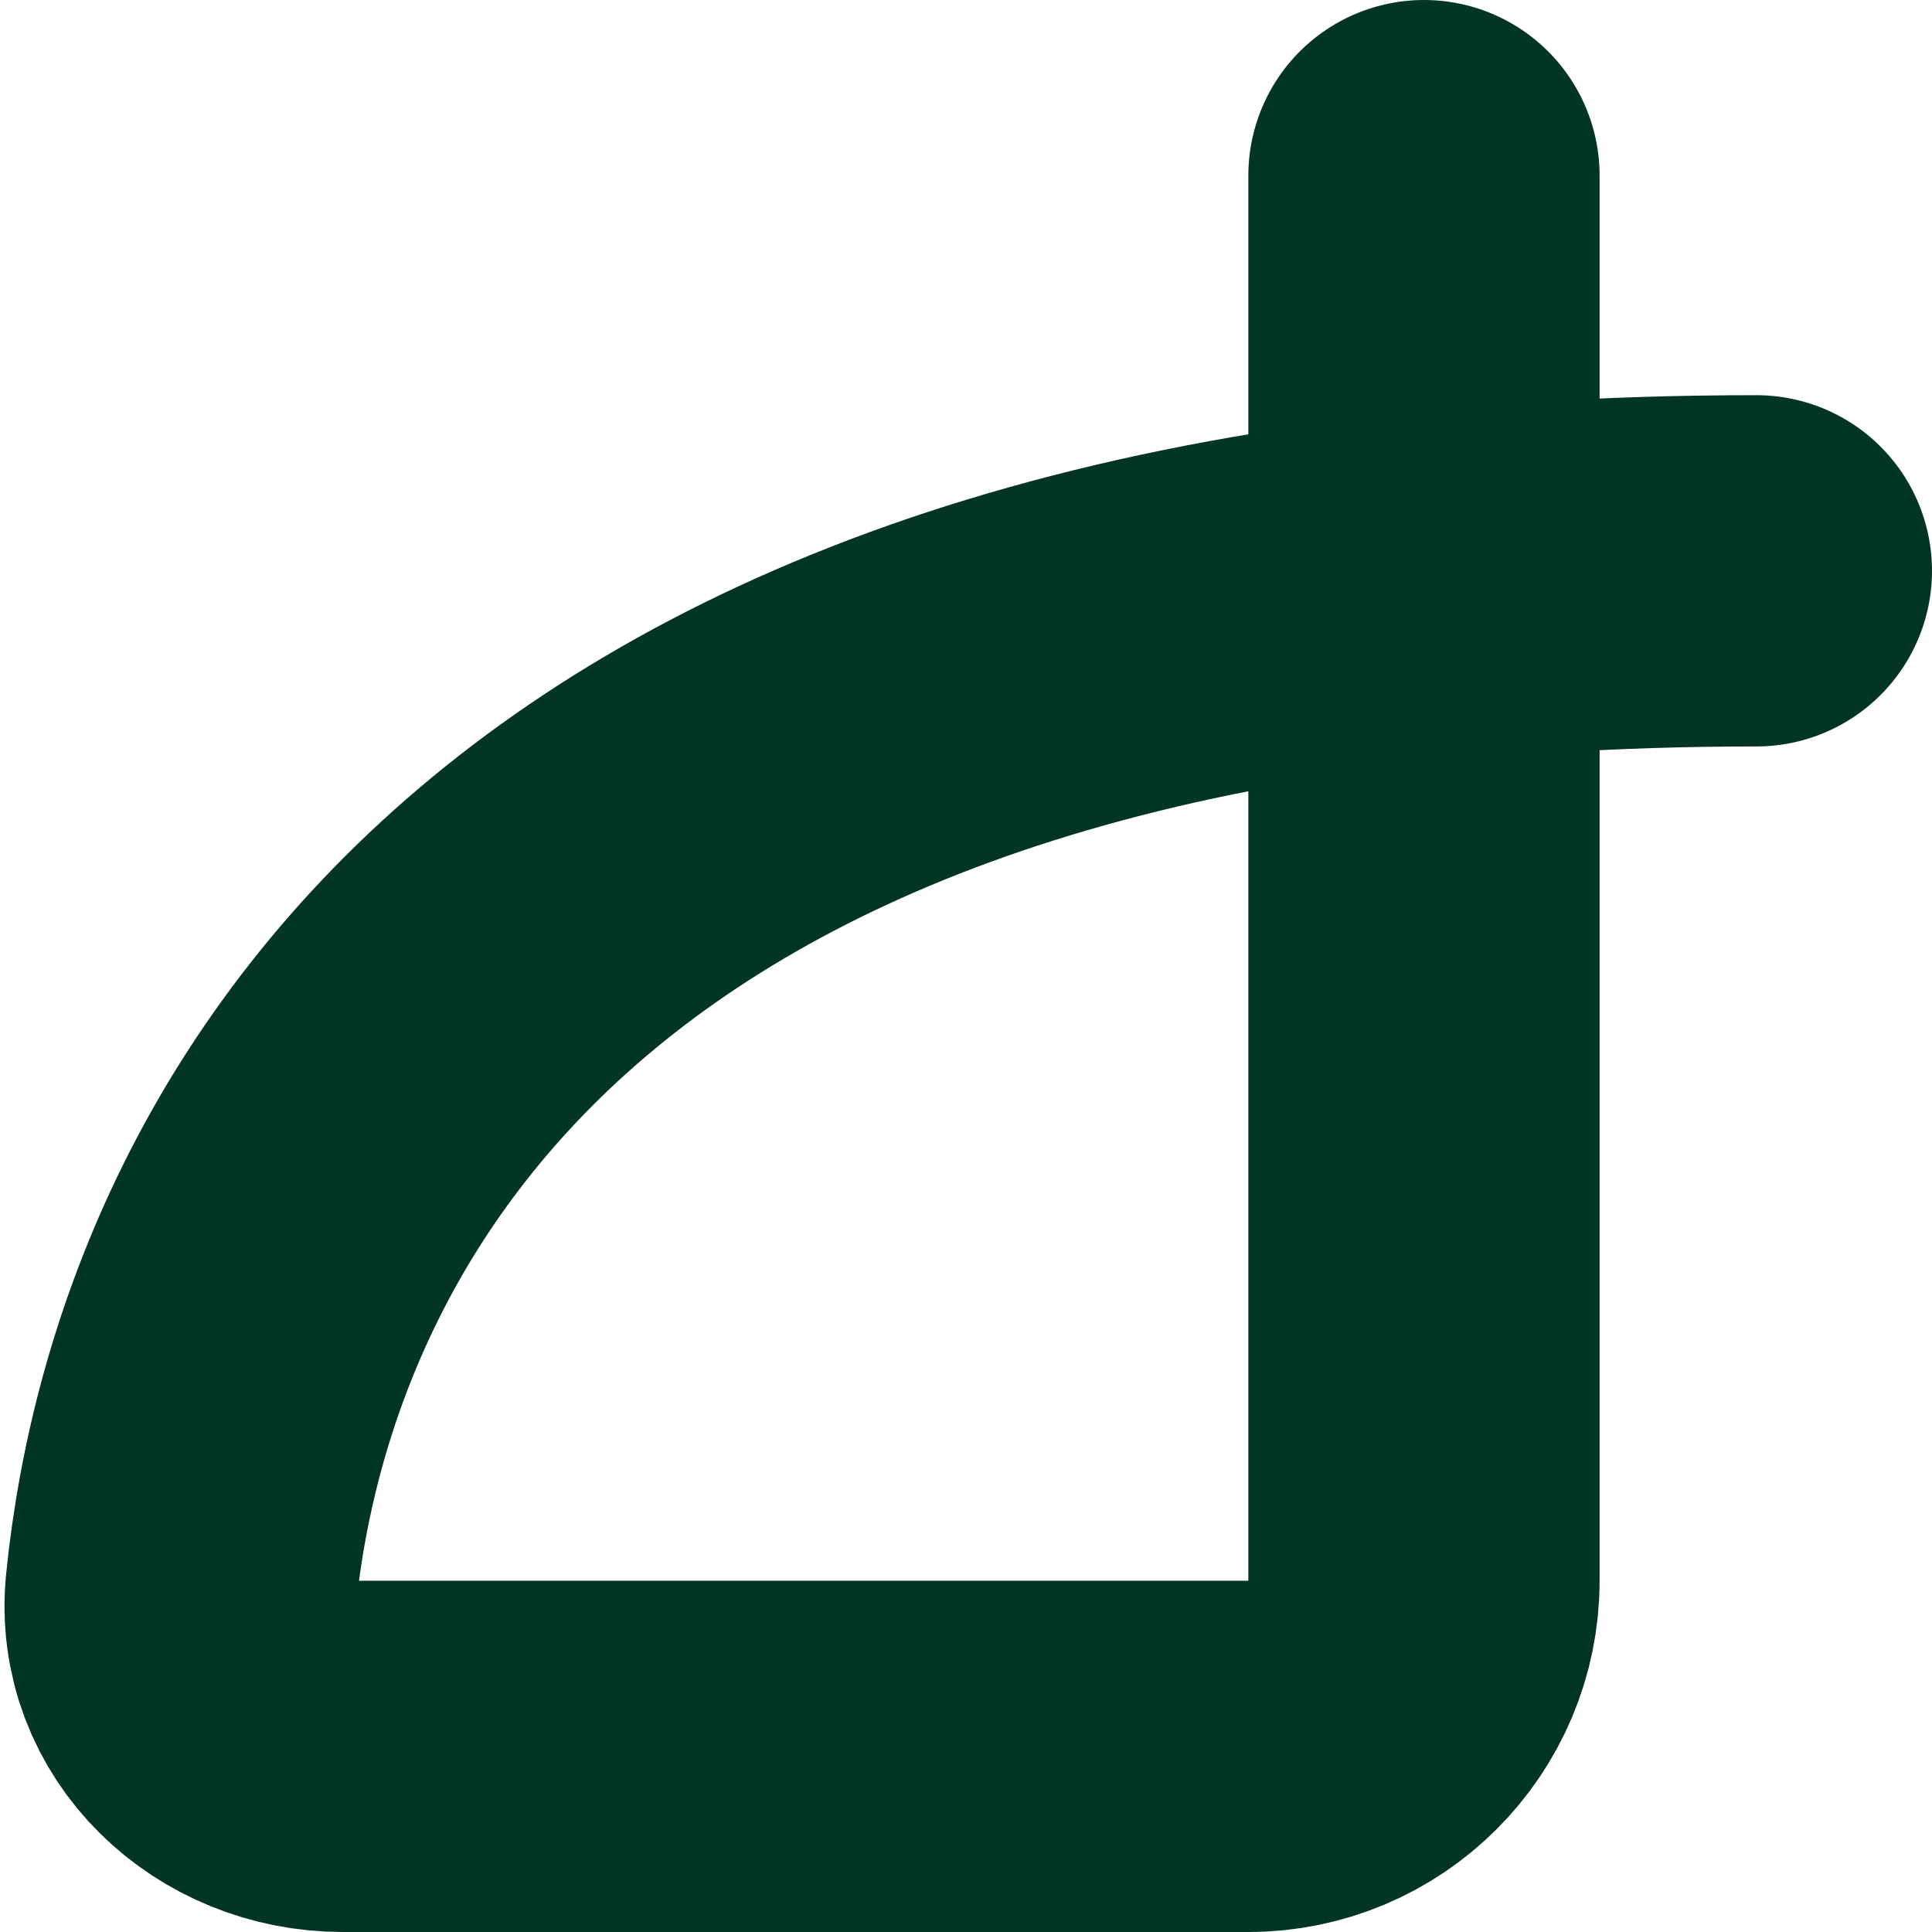 <svg width="22" height="22" viewBox="0 0 22 22" fill="none" xmlns="http://www.w3.org/2000/svg">
<path d="M16.215 2V18C16.215 19.105 15.319 20 14.215 20H3.903C2.846 20 1.954 19.174 2.06 18.121C2.577 13.013 6.58 6.5 20 6.5" stroke="#023524" stroke-width="4" stroke-linecap="round" stroke-linejoin="round"/>
</svg>
